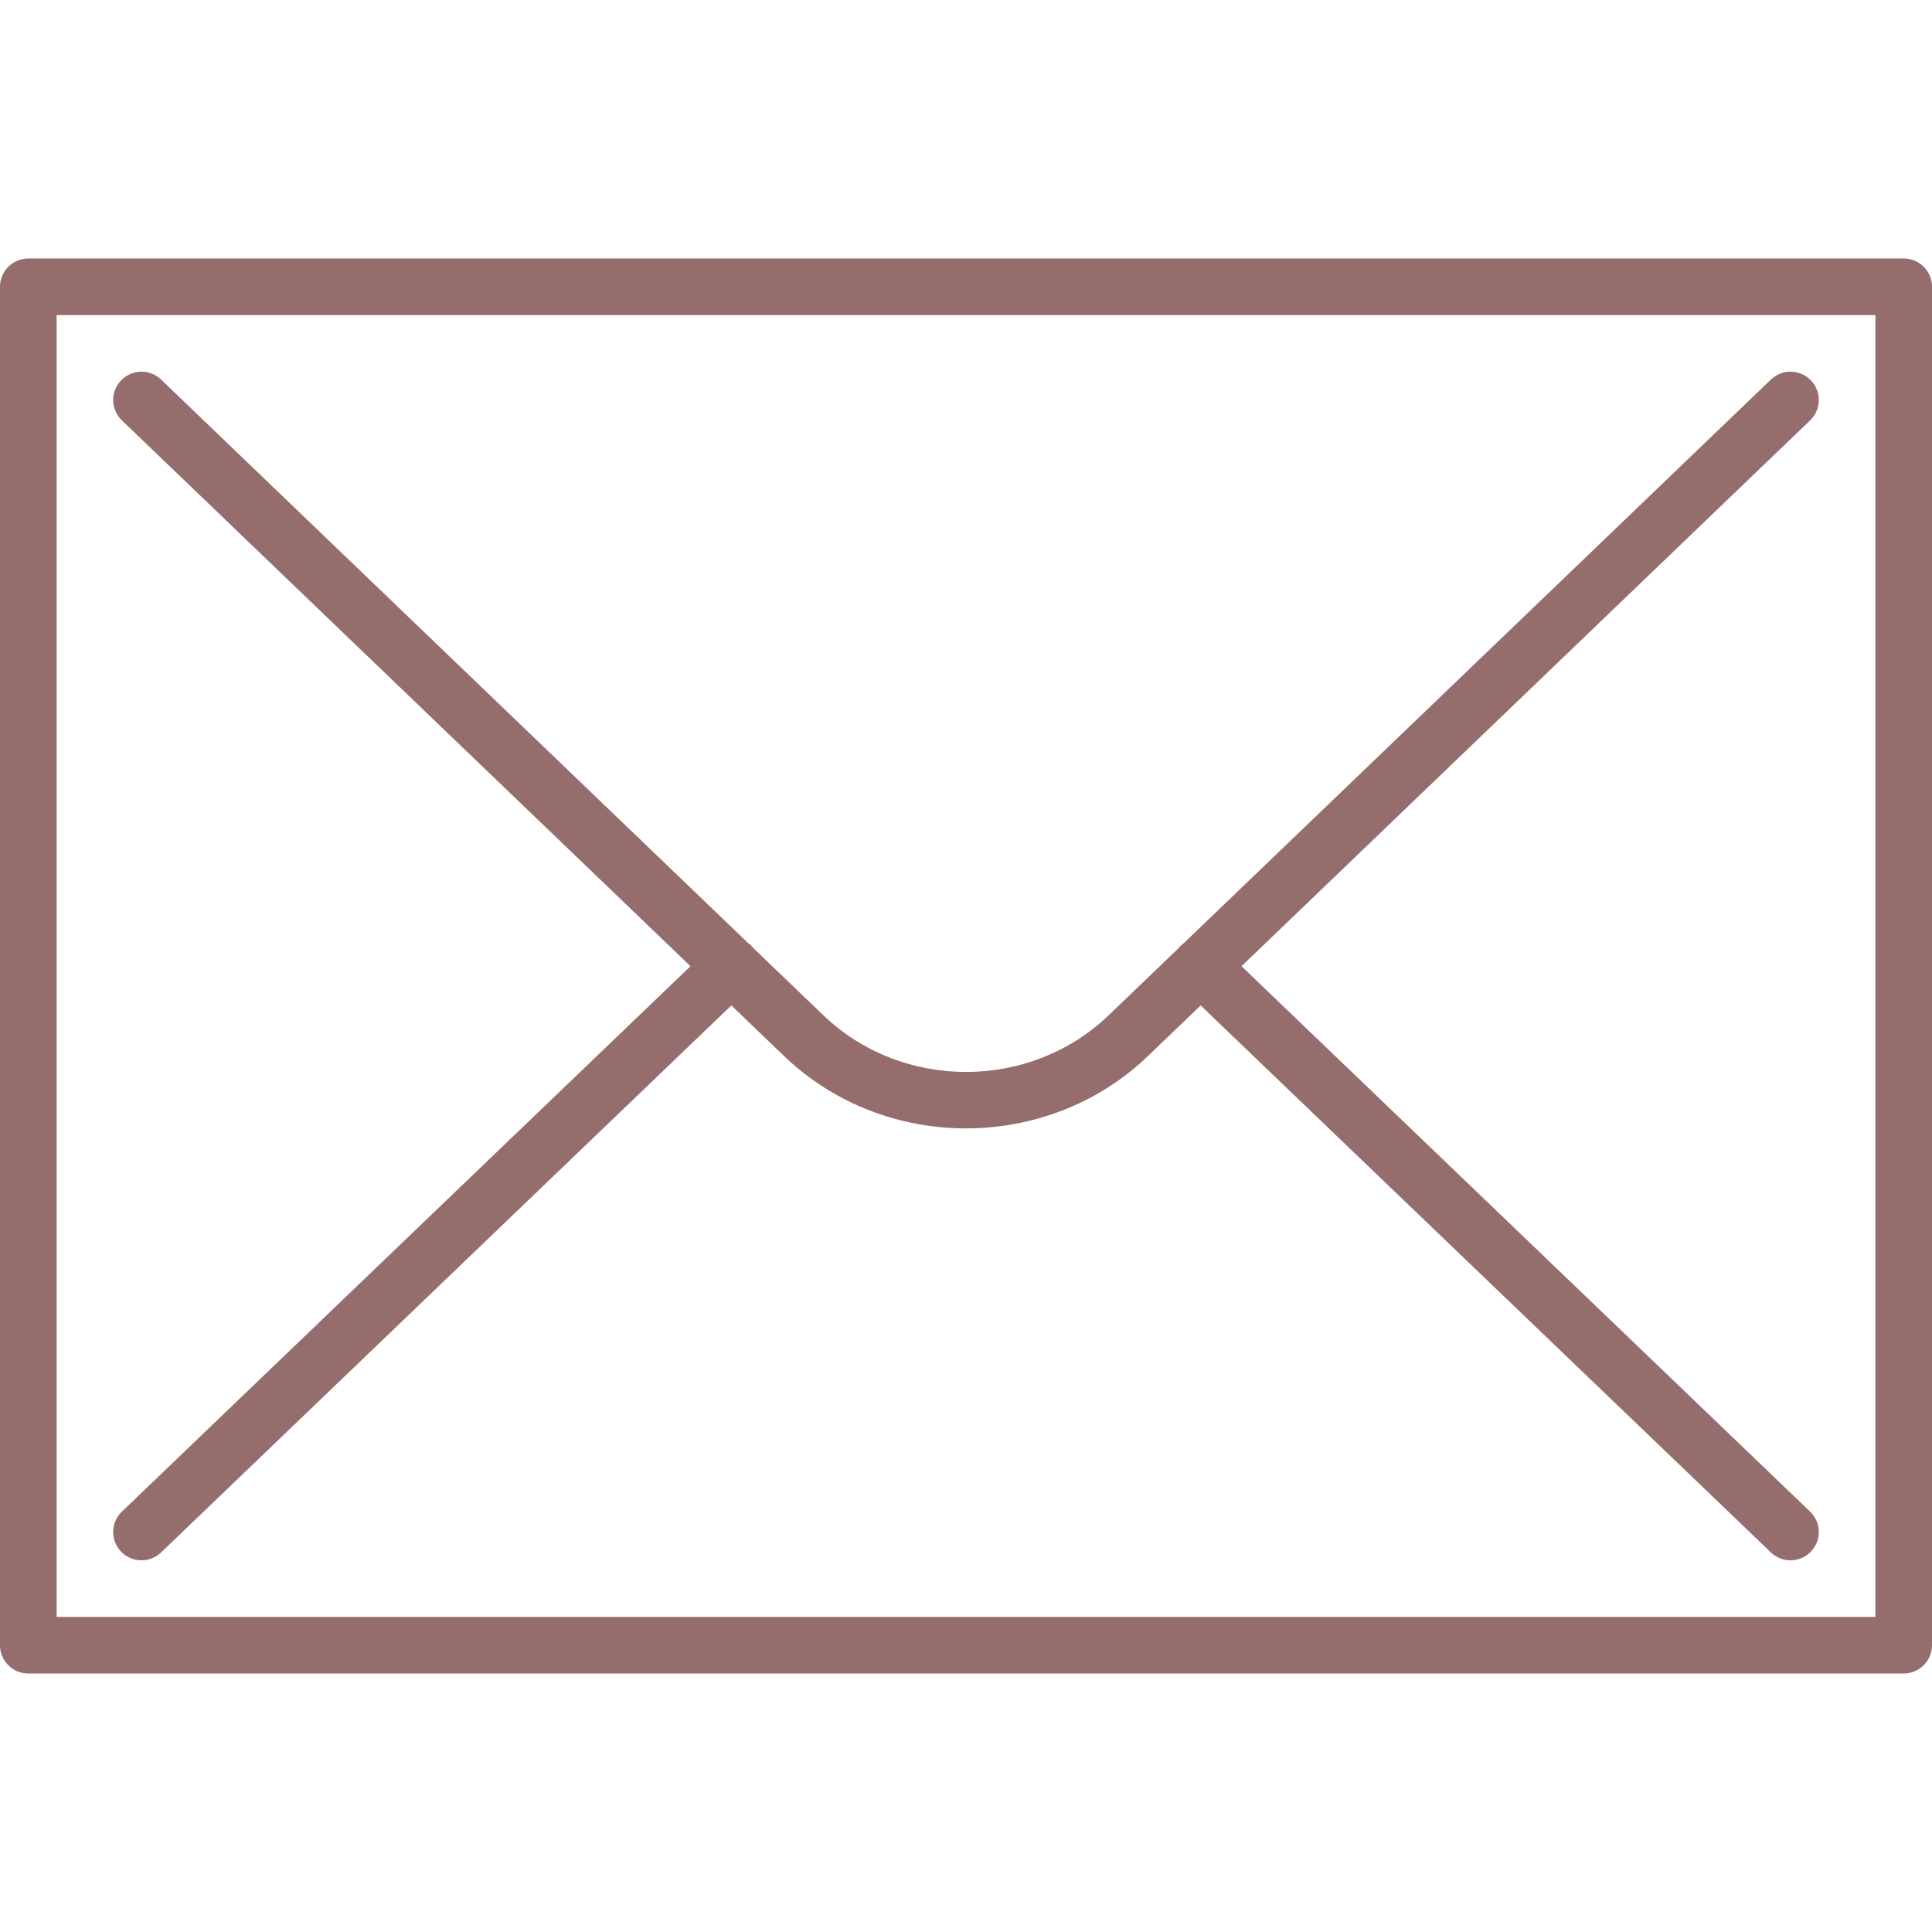 <?xml version="1.0" encoding="iso-8859-1"?>
<!-- Generator: Adobe Illustrator 19.0.0, SVG Export Plug-In . SVG Version: 6.00 Build 0)  -->
<svg version="1.1" id="Capa_1" xmlns="http://www.w3.org/2000/svg" xmlns:xlink="http://www.w3.org/1999/xlink" x="0px" y="0px"
	 viewBox="0 0 512 512" style="enable-background:new 0 0 512 512;" xml:space="preserve">
<g>
	<g>
		<path d="M504.5,68.5H7.5C3.357,68.5,0,71.857,0,76v360c0,4.143,3.357,7.5,7.5,7.5h497c4.143,0,7.5-3.357,7.5-7.5V76
			C512,71.857,508.643,68.5,504.5,68.5z M497,428.5H15v-345h482V428.5z" fill="#966d6d"/>
	</g>
</g>
<g>
	<g>
		<path d="M479.691,400.587L329.014,256.054l150.68-144.644c2.987-2.868,3.085-7.616,0.216-10.604
			c-2.869-2.99-7.616-3.087-10.604-0.217L313.755,249.91c-0.367,0.264-0.718,0.56-1.042,0.898c-0.184,0.191-0.354,0.39-0.513,0.595
			l-18.251,17.52c-20.924,20.207-54.97,20.209-75.913-0.016l-18.234-17.504c-0.159-0.205-0.33-0.404-0.514-0.596
			c-0.324-0.339-0.676-0.635-1.043-0.899L42.694,100.59c-2.99-2.87-7.735-2.771-10.604,0.217c-2.869,2.987-2.771,7.735,0.216,10.604
			l150.679,144.643L32.309,400.588c-2.989,2.867-3.089,7.614-0.221,10.604c1.473,1.536,3.441,2.309,5.413,2.309
			c1.867,0,3.737-0.693,5.19-2.088L193.815,266.45l13.817,13.263c13.338,12.882,30.855,19.32,48.374,19.32
			c17.511,0,35.022-6.437,48.346-19.305l13.833-13.279l151.124,144.963c1.453,1.395,3.323,2.088,5.19,2.088
			c1.972,0,3.94-0.772,5.413-2.309C482.78,408.202,482.681,403.455,479.691,400.587z" fill="#966d6d"/>
	</g>
</g>
<g>
</g>
<g>
</g>
<g>
</g>
<g>
</g>
<g>
</g>
<g>
</g>
<g>
</g>
<g>
</g>
<g>
</g>
<g>
</g>
<g>
</g>
<g>
</g>
<g>
</g>
<g>
</g>
<g>
</g>
</svg>
